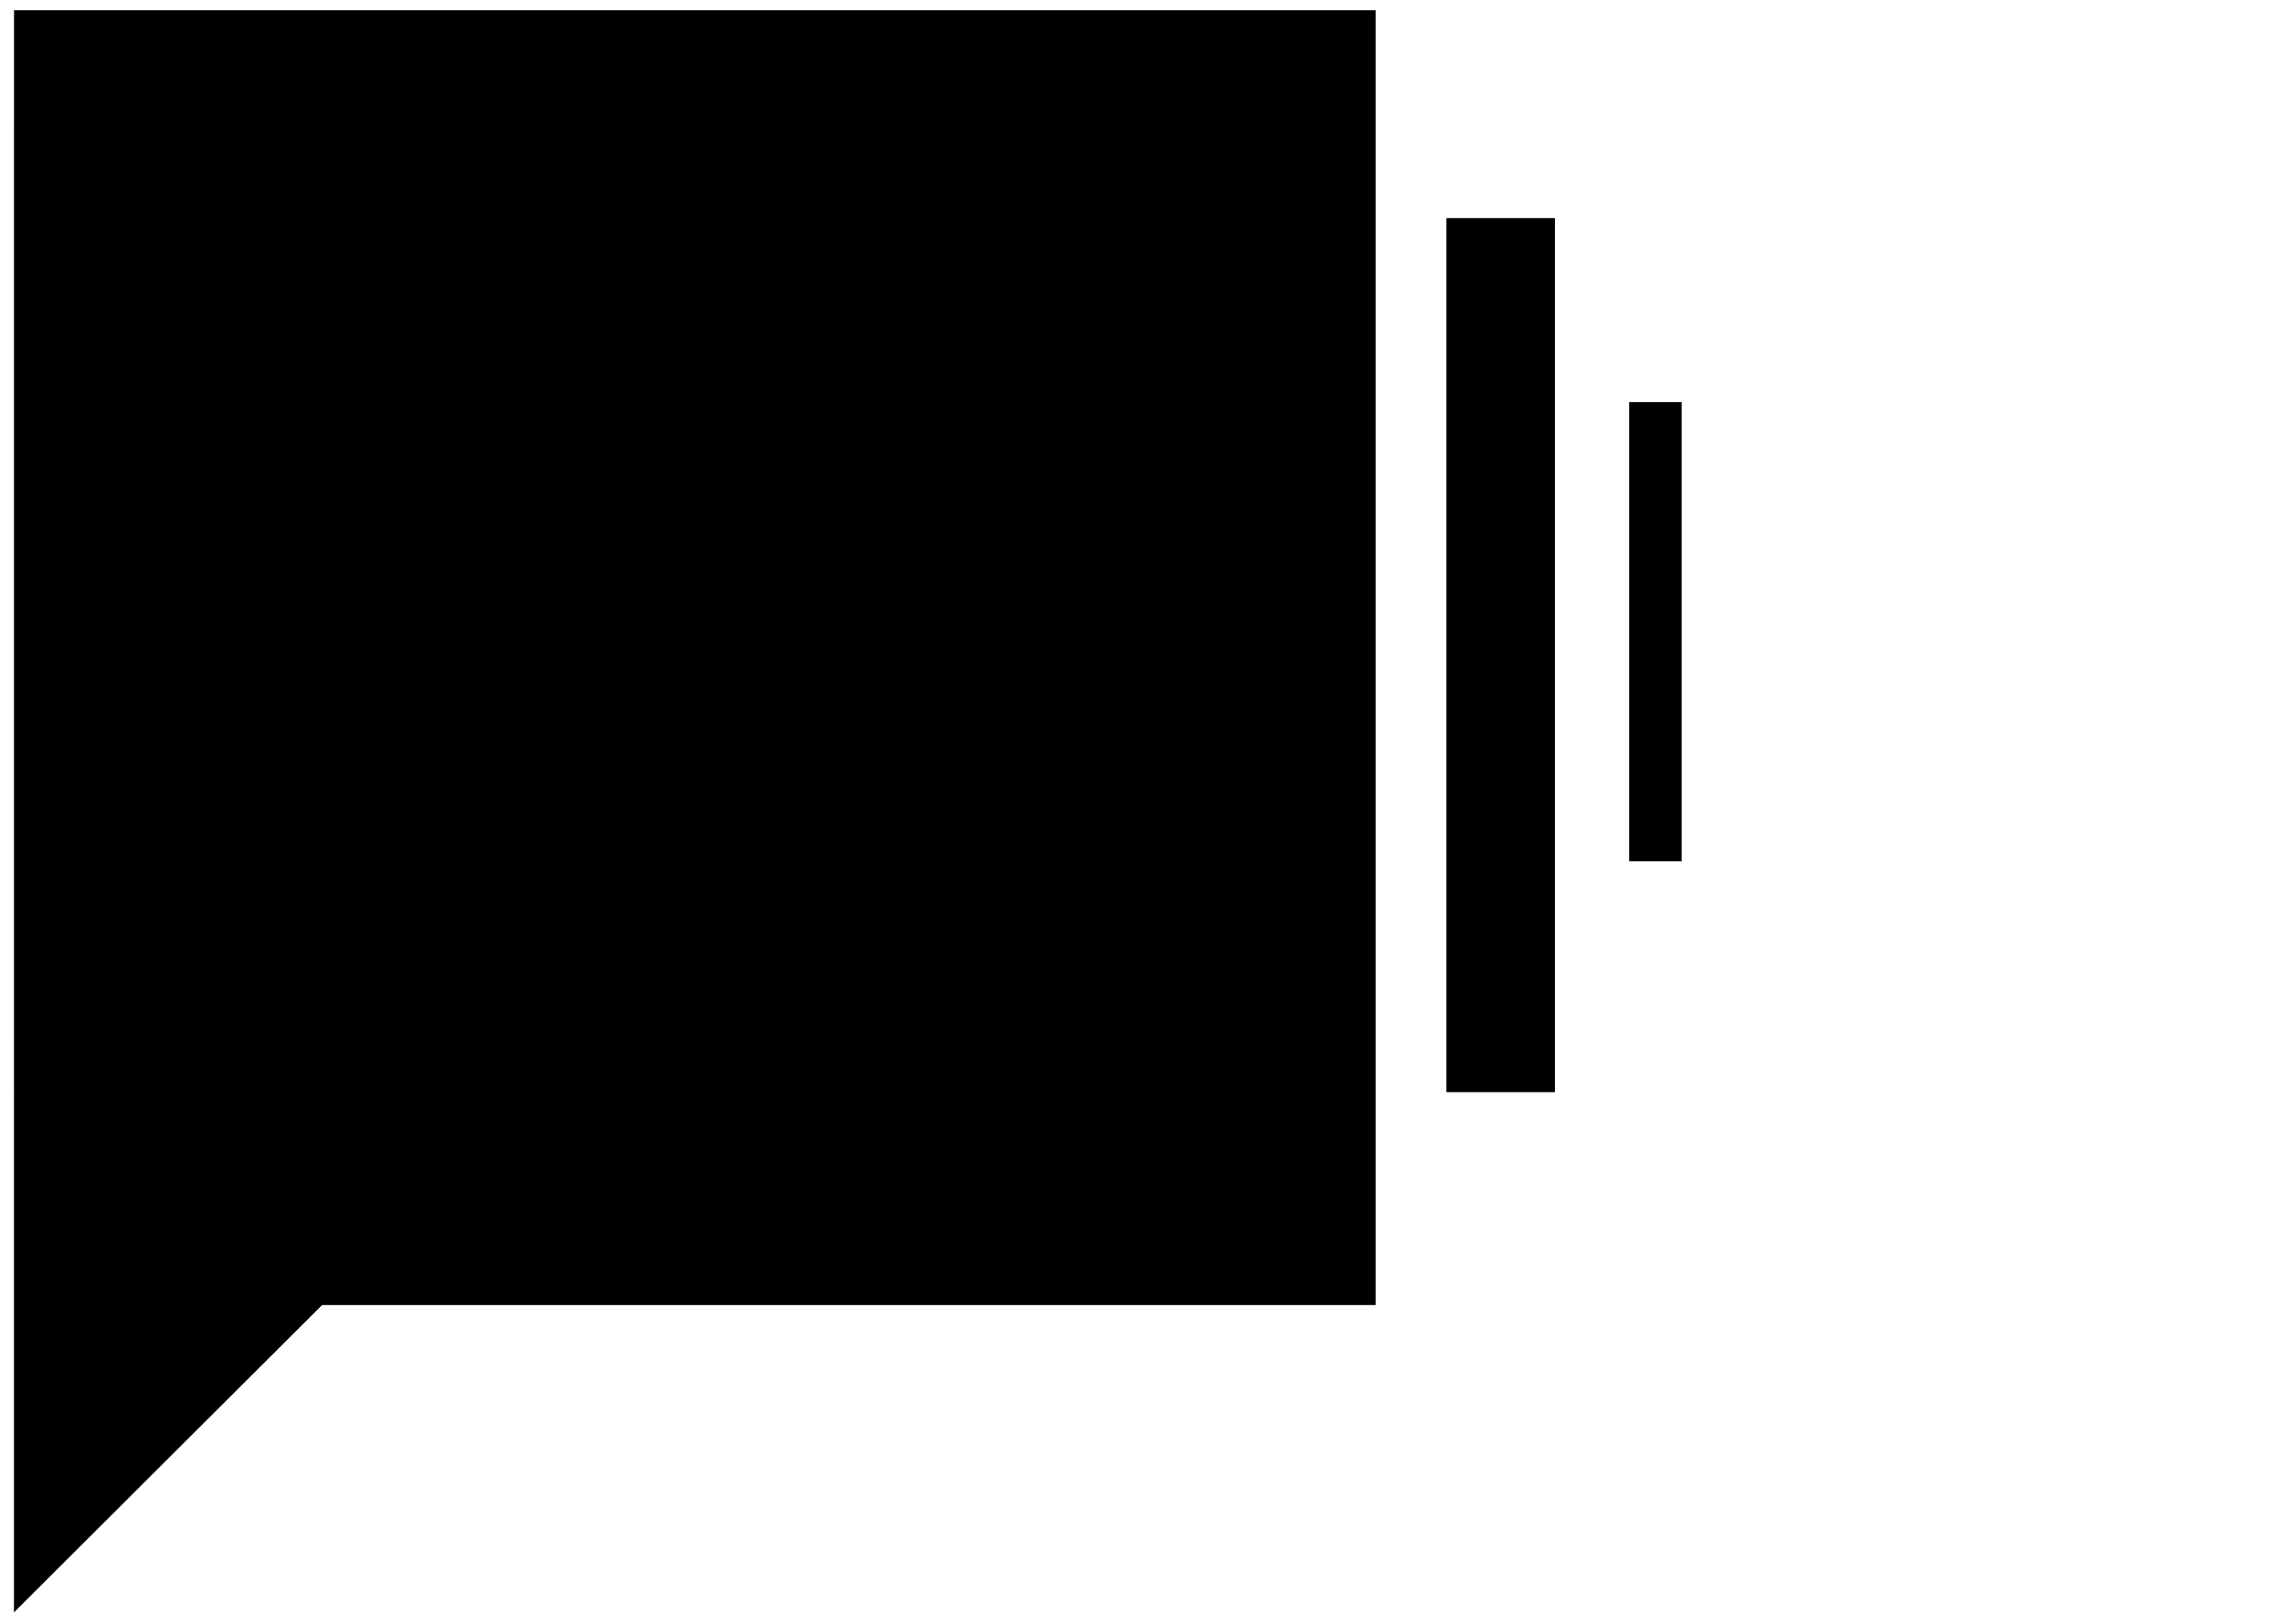 <!-- Generated by IcoMoon.io -->
<svg version="1.1" xmlns="http://www.w3.org/2000/svg" width="45" height="32" viewBox="0 0 45 32">
<title>textit</title>
<path d="M28.498 4.298h2.137v17.225h-2.137zM32.098 7.923h1.034v9.051h-1.034zM0.275 31.775l6.071-6.057h20.757v-25.516h-26.827z"></path>
</svg>
